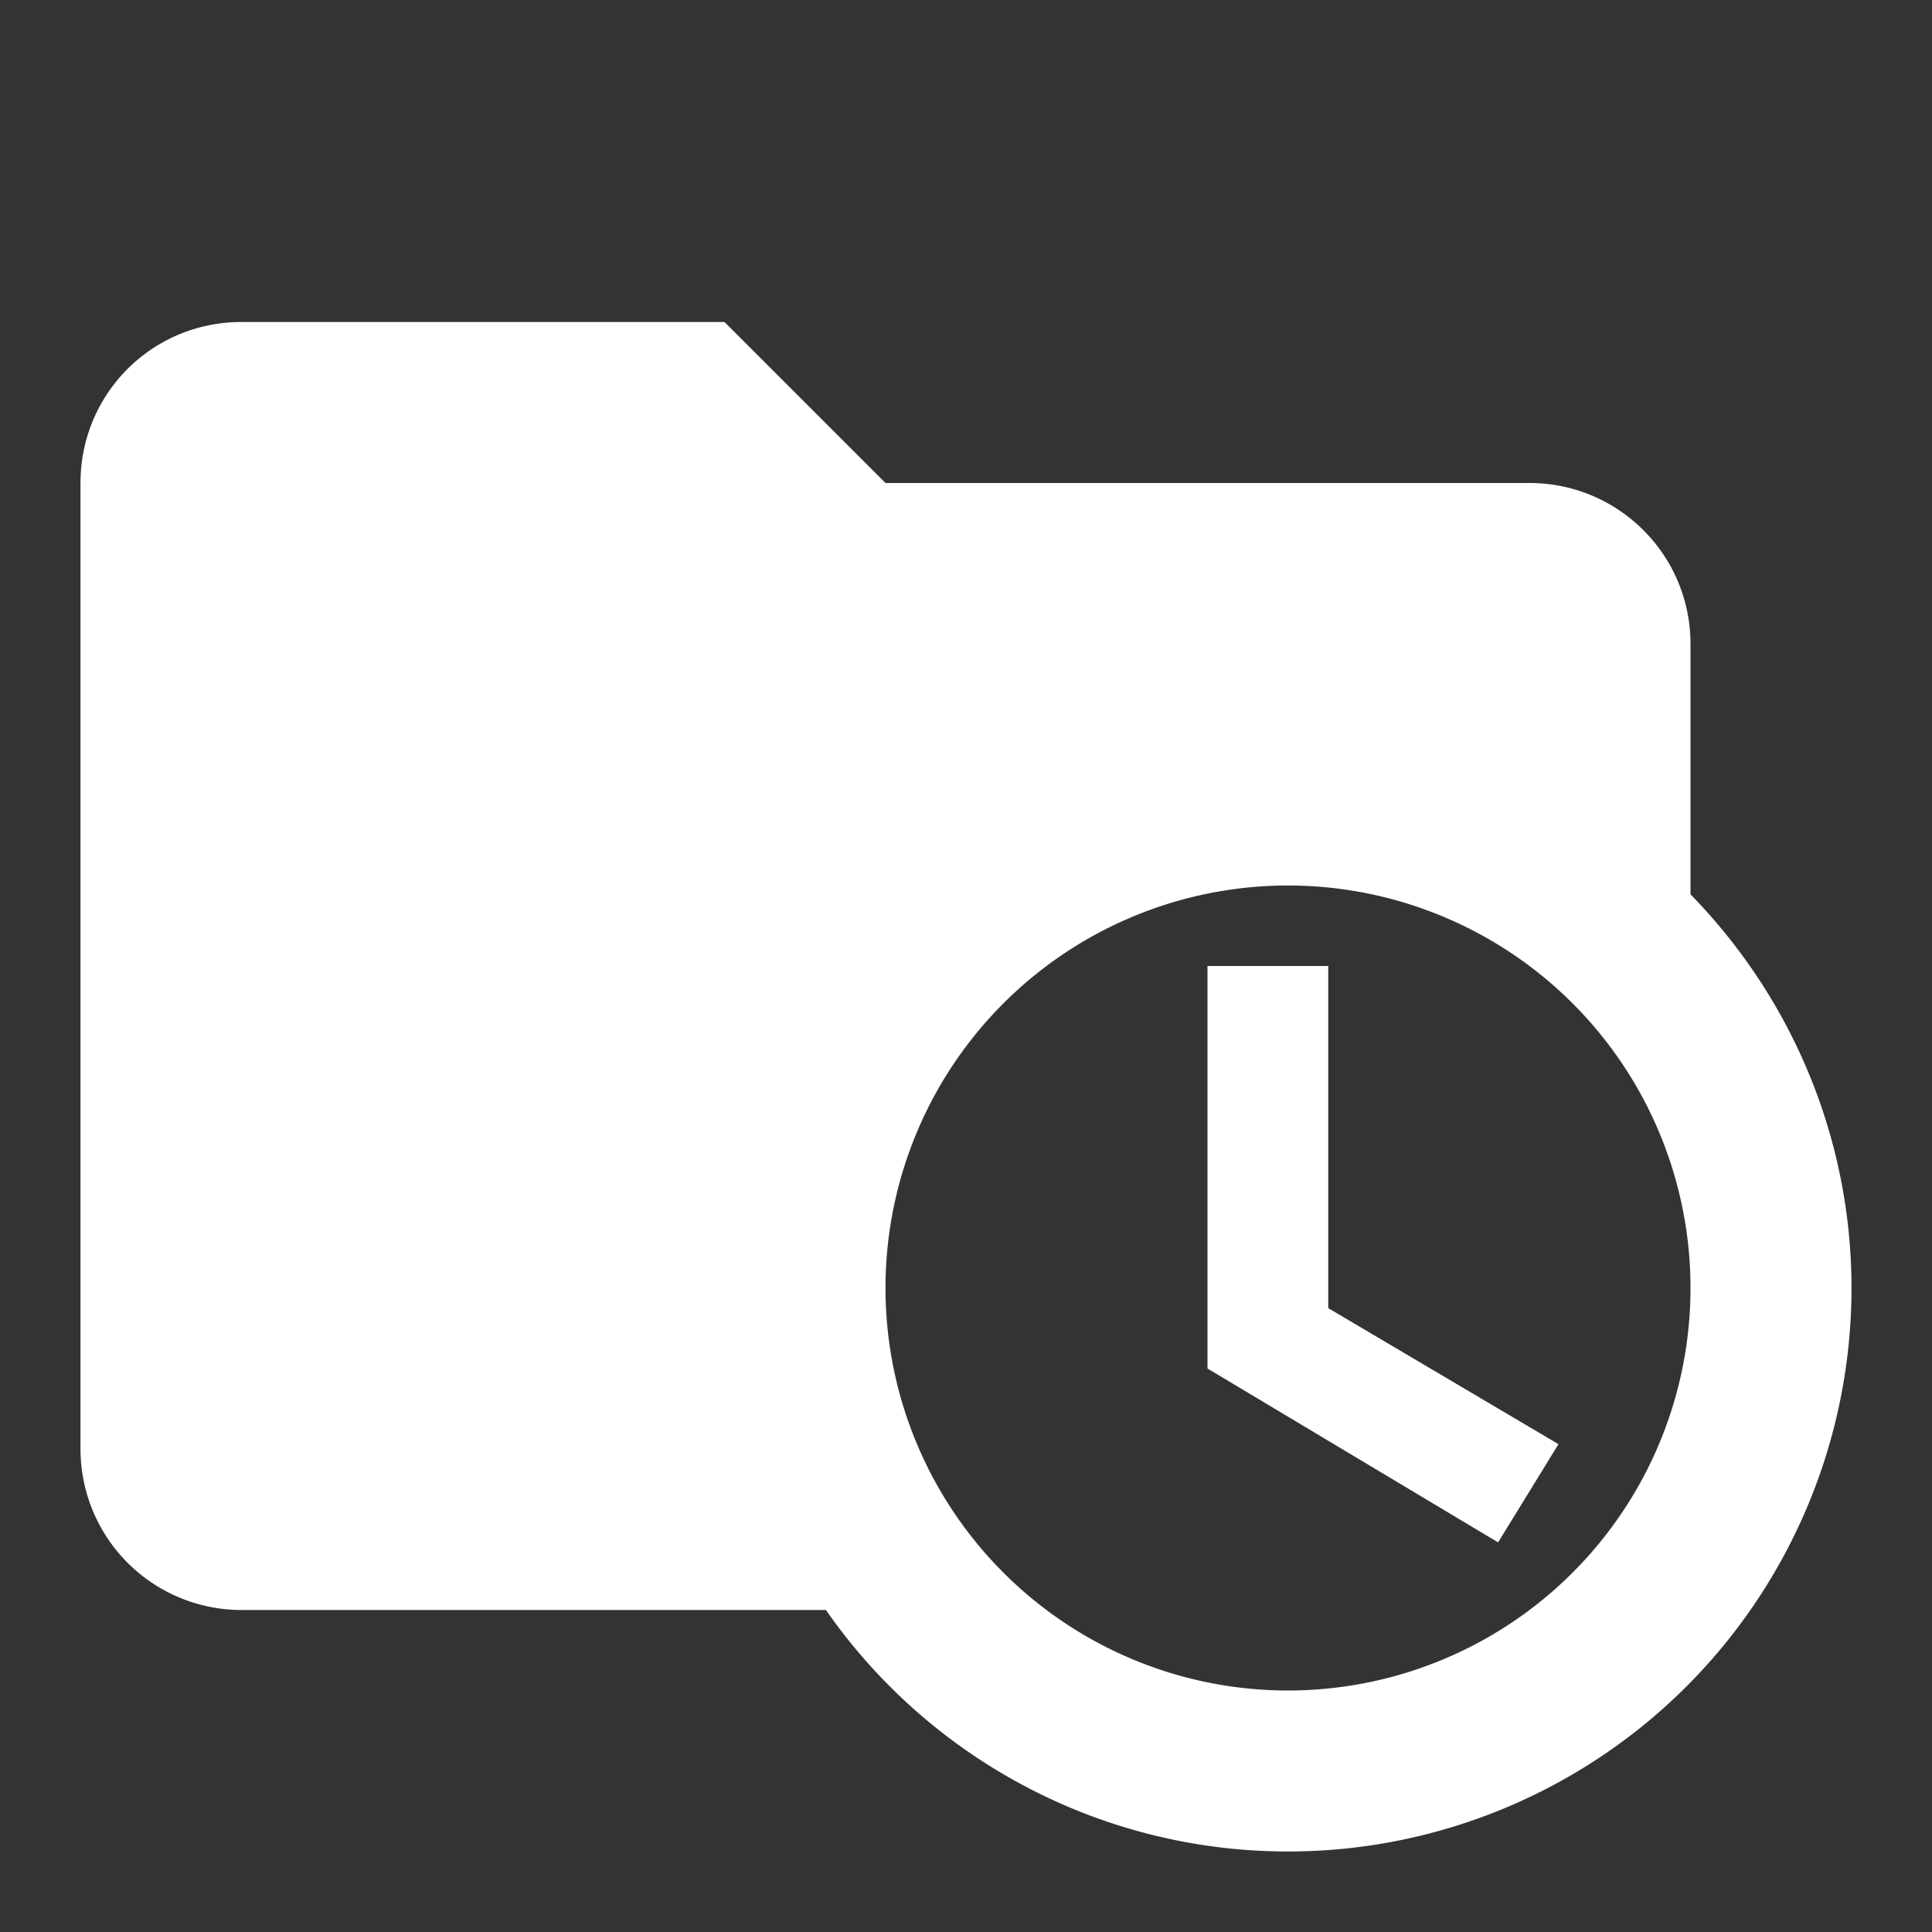 <?xml version="1.0" encoding="UTF-8"?><!DOCTYPE svg PUBLIC "-//W3C//DTD SVG 1.1//EN" "http://www.w3.org/Graphics/SVG/1.1/DTD/svg11.dtd"><svg xmlns="http://www.w3.org/2000/svg" xmlns:xlink="http://www.w3.org/1999/xlink" version="1.1" id="mdi-folder-clock" width="24" height="24" viewBox="0 0 24 24"><rect x="0" y="0" width="24" height="24" fill="#333333" stroke="none"/><path fill="#ffffff" d="M3,4C1.89,4 1,4.89 1,6V18A2,2 0 0,0 3,20H10.26C11.57,21.88 13.71,23 16,23A7,7 0 0,0 23,16C23,14.17 22.28,12.42 21,11.11V8C21,6.89 20.1,6 19,6H11L9,4H3M16,11A5,5 0 0,1 21,16A5,5 0 0,1 16,21A5,5 0 0,1 11,16A5,5 0 0,1 16,11M15,12V17L18.61,19.16L19.36,17.94L16.5,16.25V12H15Z" /></svg>